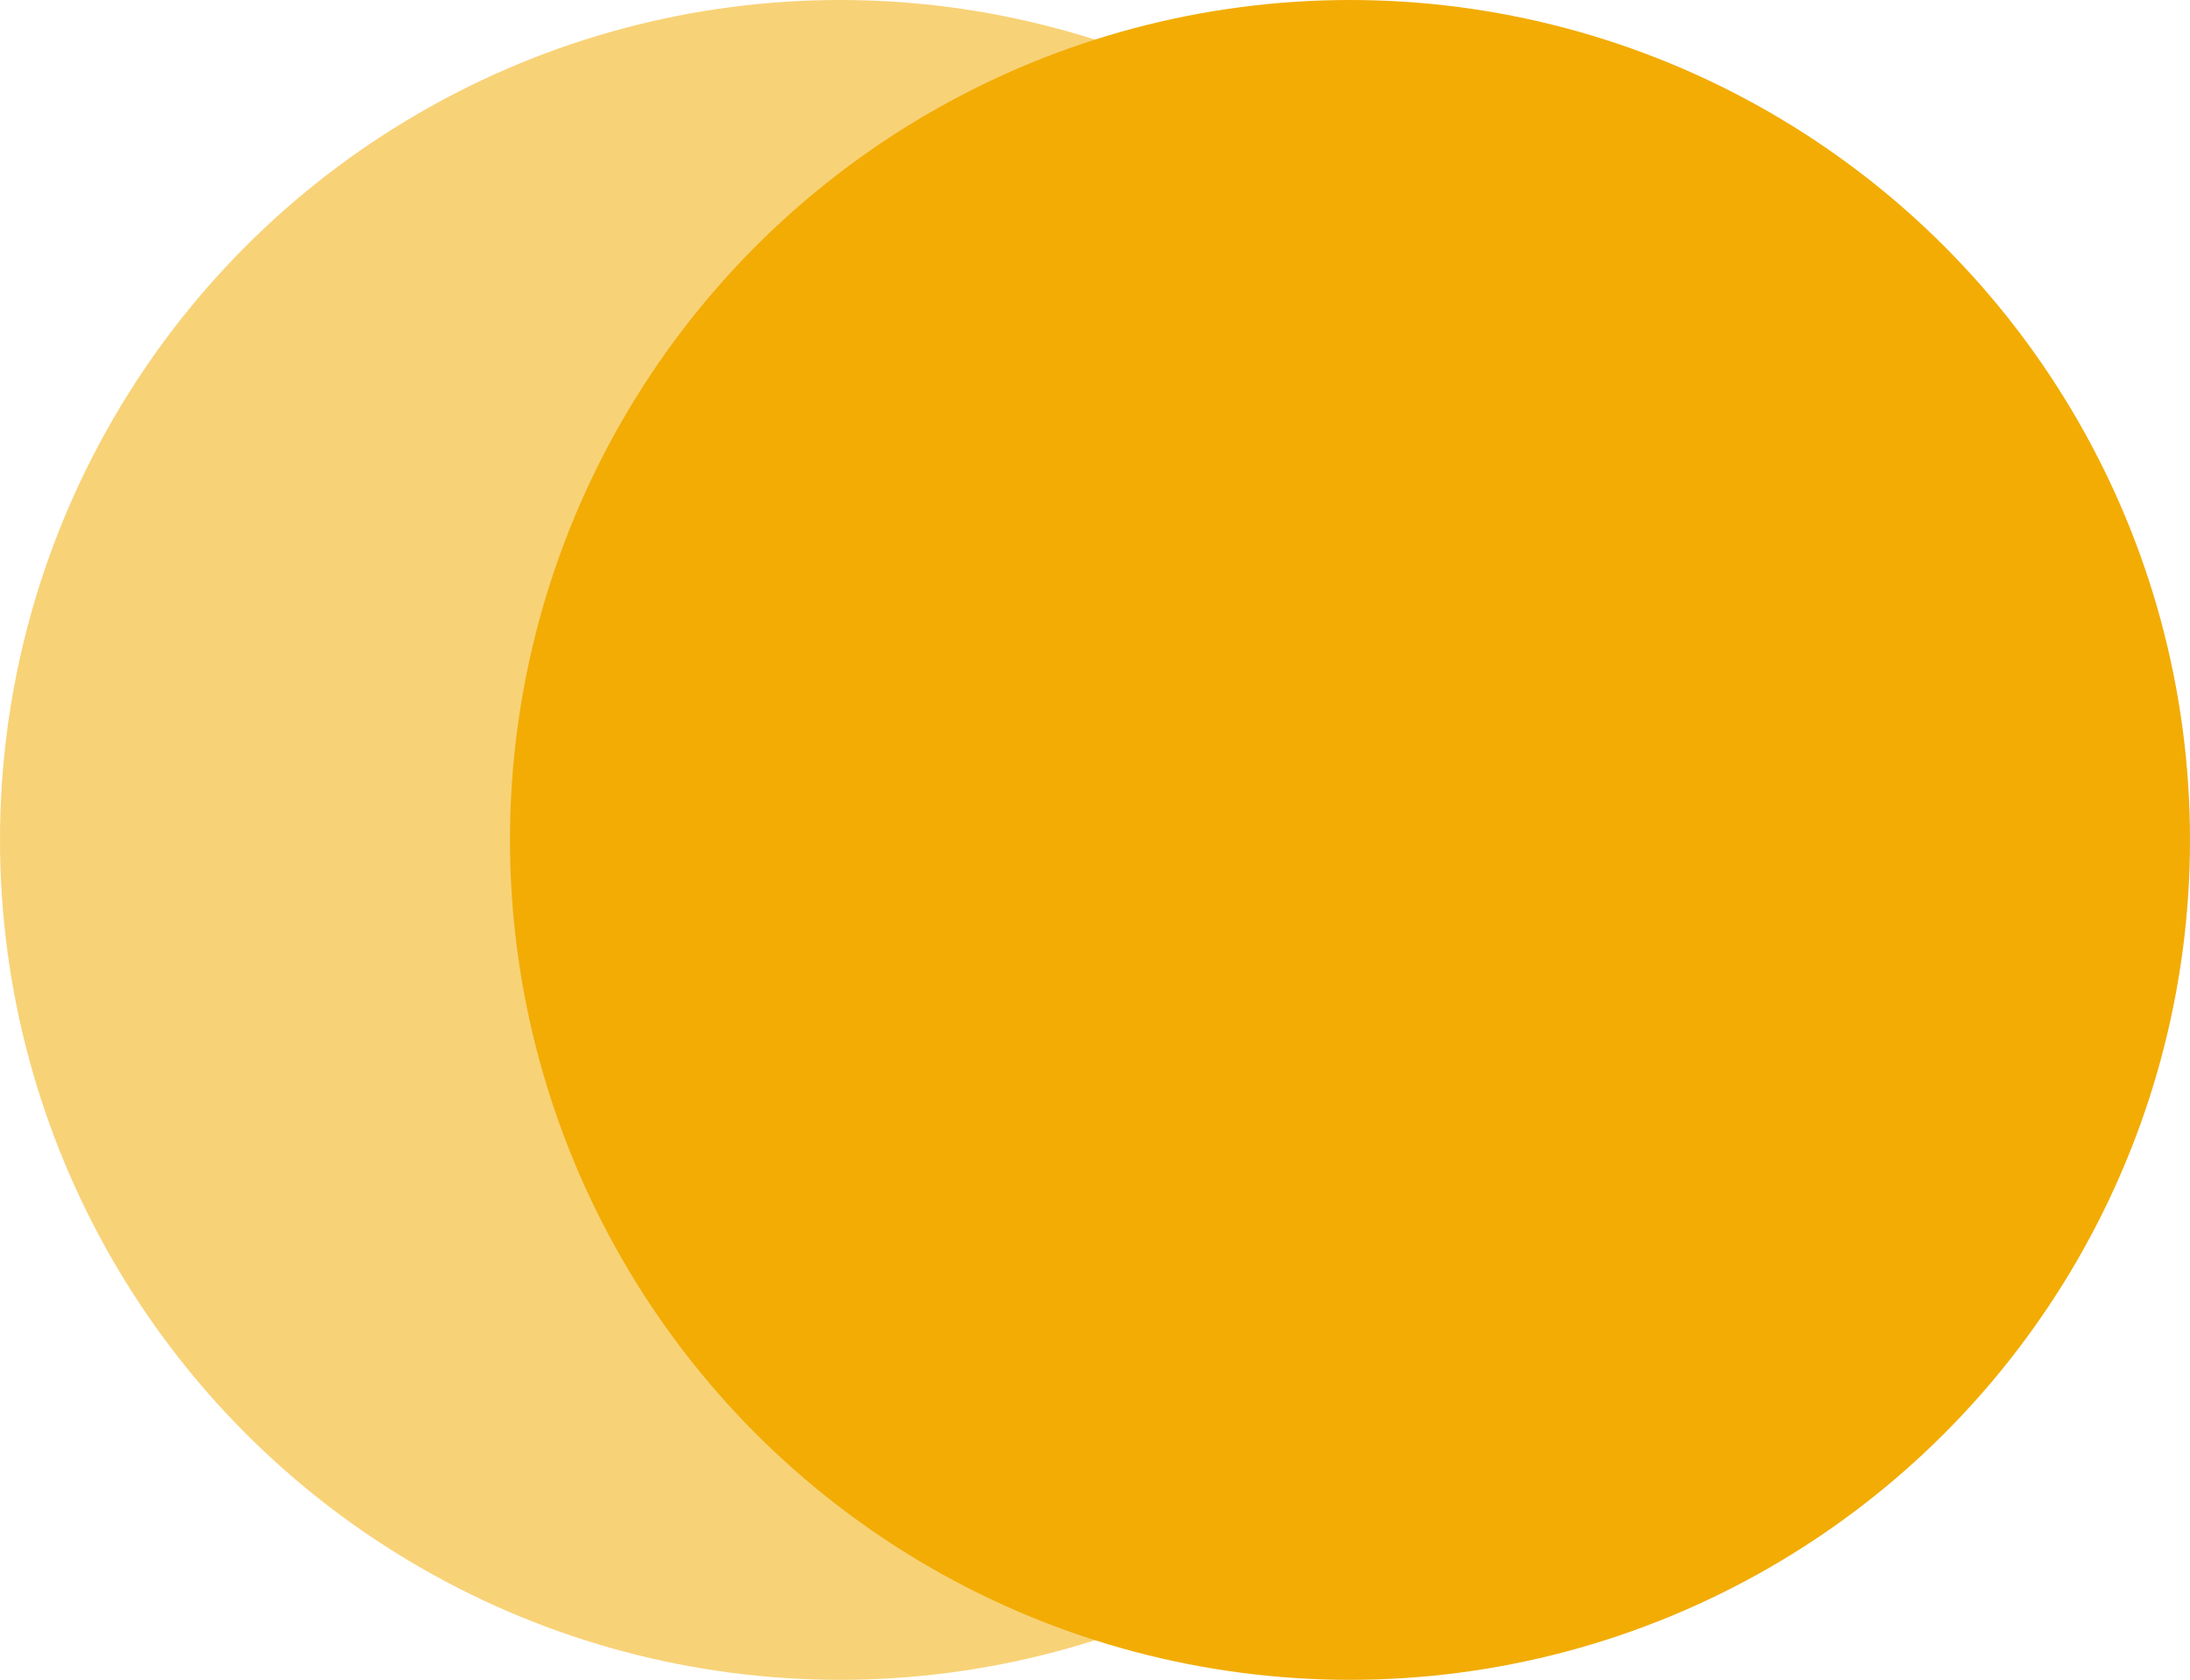 <svg id="logo_lipsum.svg" xmlns="http://www.w3.org/2000/svg" width="73" height="56" viewBox="0 0 73 56">
  <defs>
    <style>
      .cls-1, .cls-2 {
        fill: #f2ac04;
      }

      .cls-2 {
        opacity: 0.54;
      }
    </style>
  </defs>
  <circle class="cls-1" cx="45" cy="28" r="28"/>
  <circle id="Ellipse_1_copy" data-name="Ellipse 1 copy" class="cls-2" cx="28" cy="28" r="28"/>
</svg>
